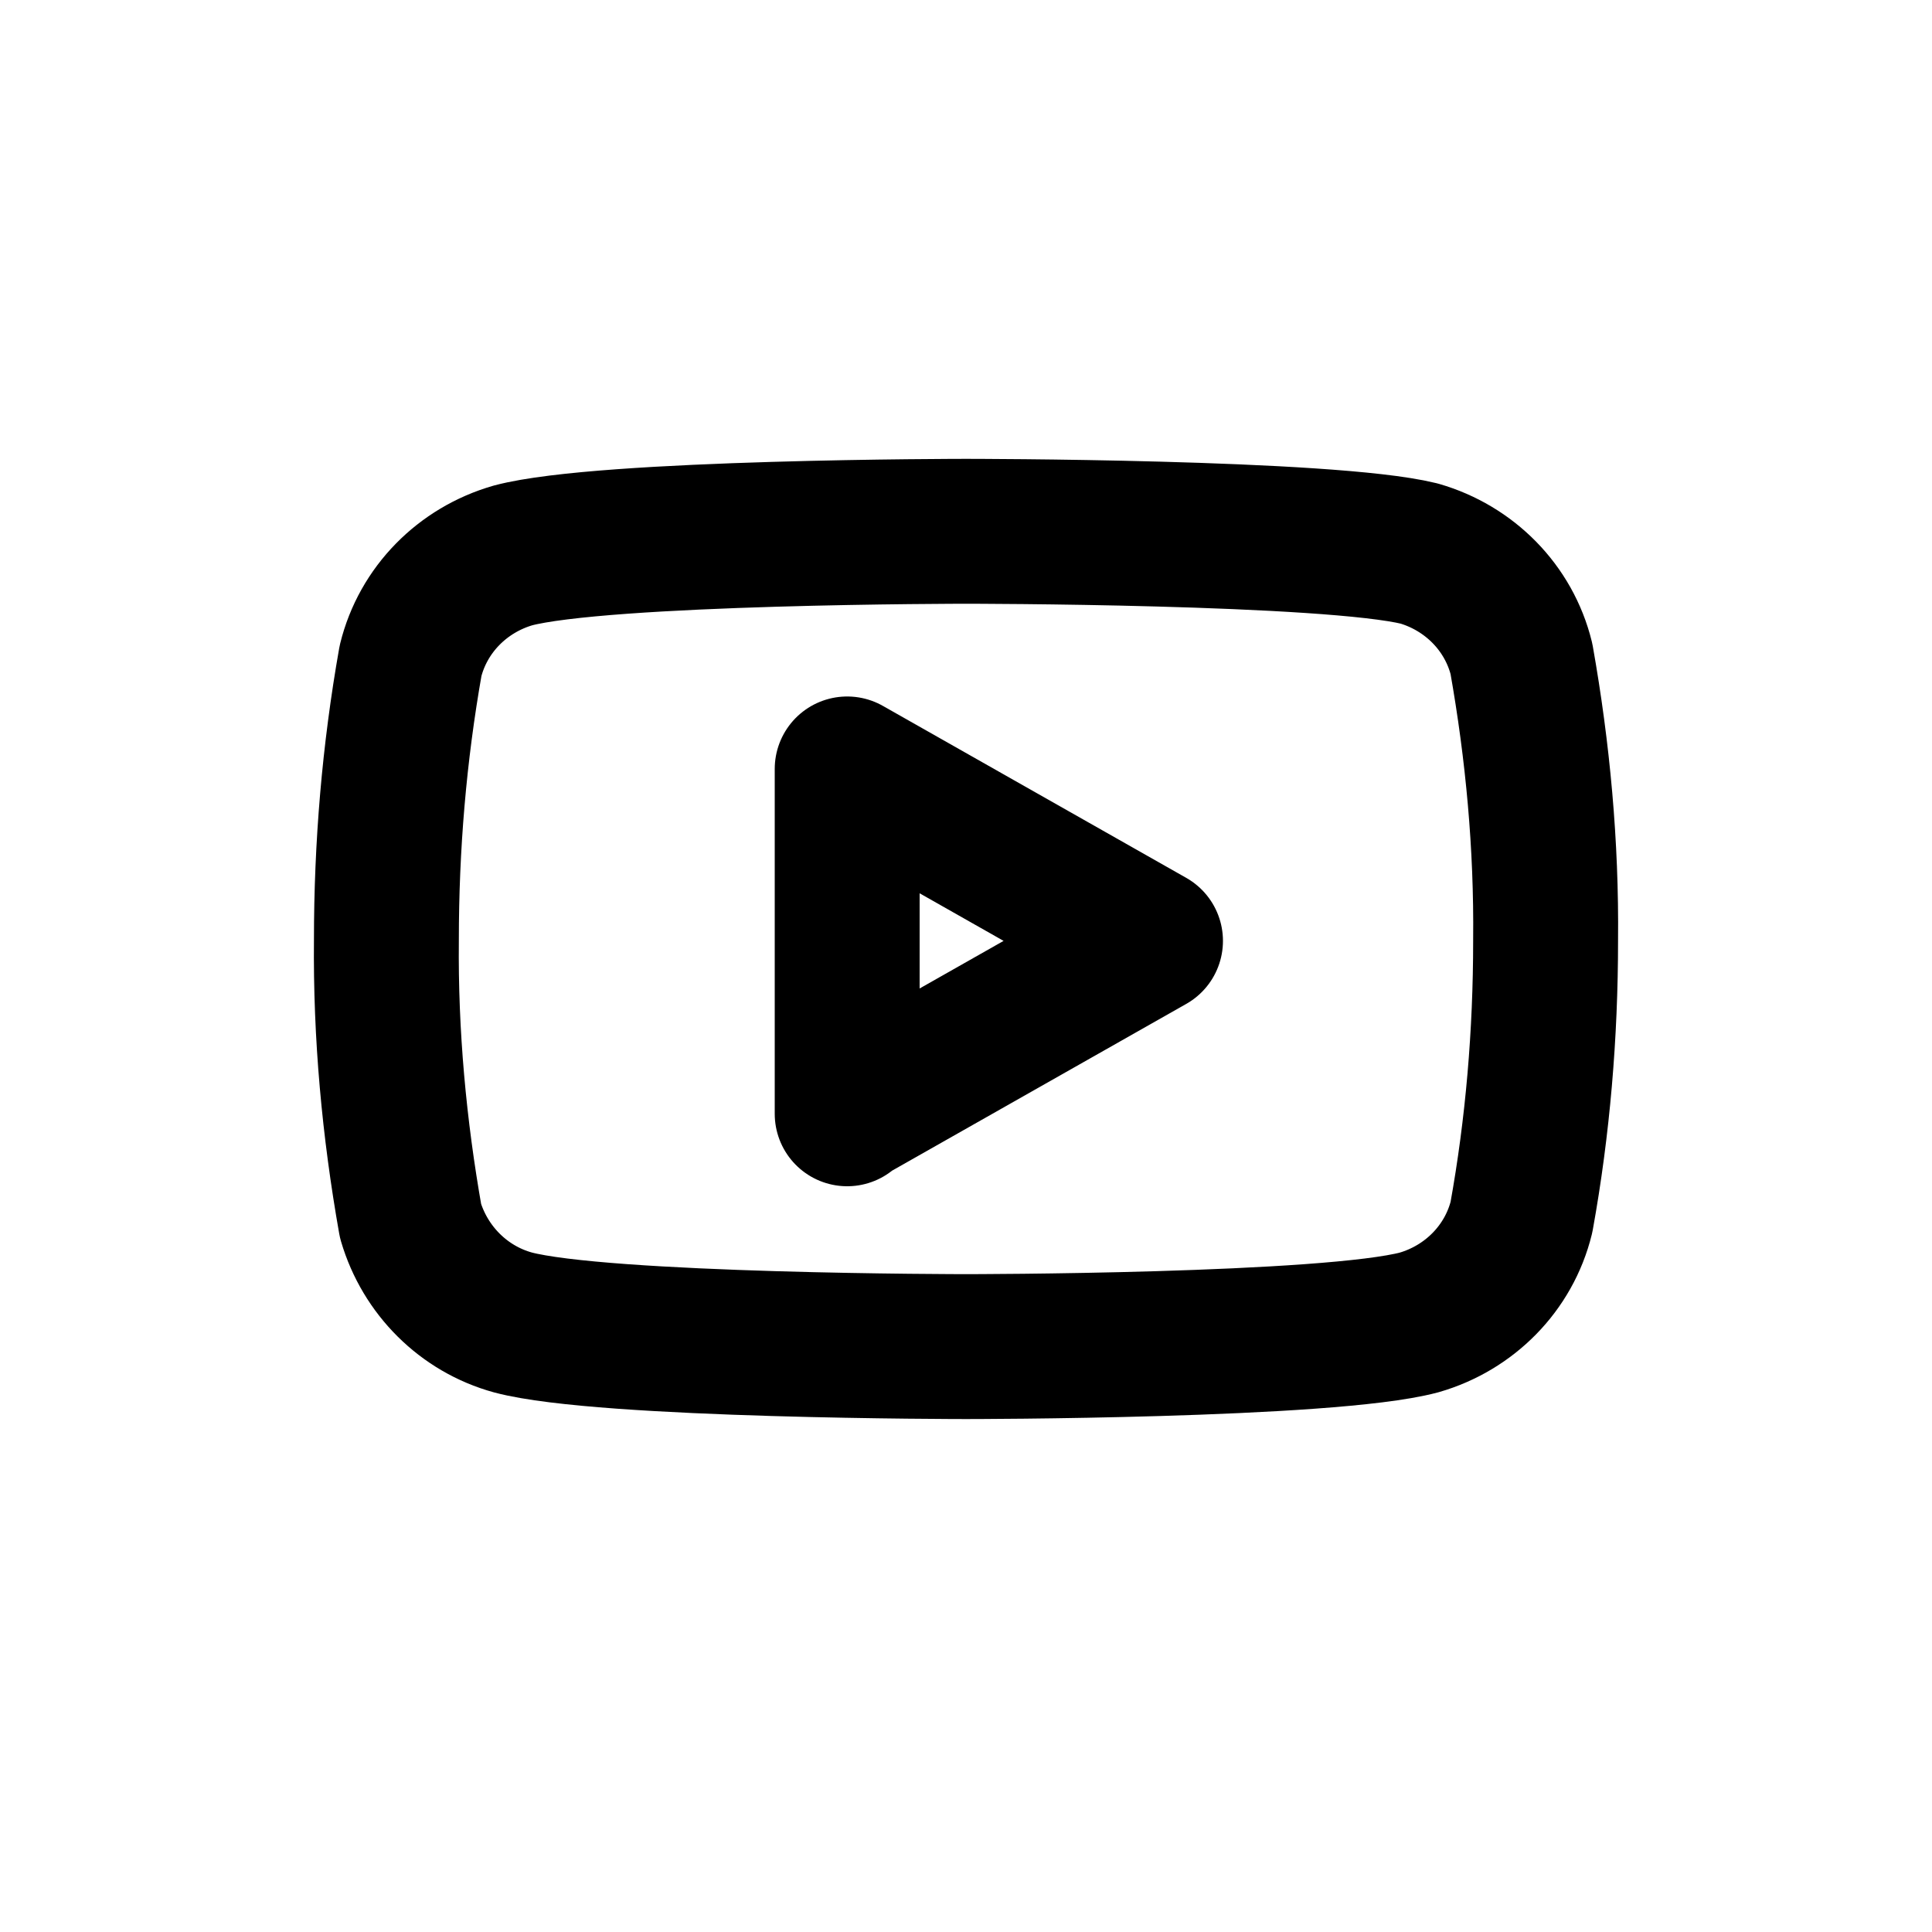 <?xml version="1.0" encoding="UTF-8"?>
<svg id="a" data-name="Layer 1" xmlns="http://www.w3.org/2000/svg" width="20" height="20" viewBox="0 0 20 20">
  <path d="m16,9.74c0,.96-.08,1.92-.25,2.86-.13.53-.54.94-1.06,1.09-.94.25-4.69.25-4.69.25,0,0-3.75,0-4.69-.25-.51-.14-.91-.54-1.06-1.05-.17-.96-.26-1.93-.25-2.91,0-.97.08-1.93.25-2.89.13-.53.54-.94,1.06-1.09.94-.25,4.69-.25,4.69-.25,0,0,3.75,0,4.69.23.52.15.93.56,1.06,1.09.17.96.26,1.93.25,2.91Zm-7.23,1.78l3.14-1.78-3.14-1.78v3.57Z" fill="none" stroke="#000" stroke-linecap="round" stroke-linejoin="round" stroke-width="1.5"/>
</svg>